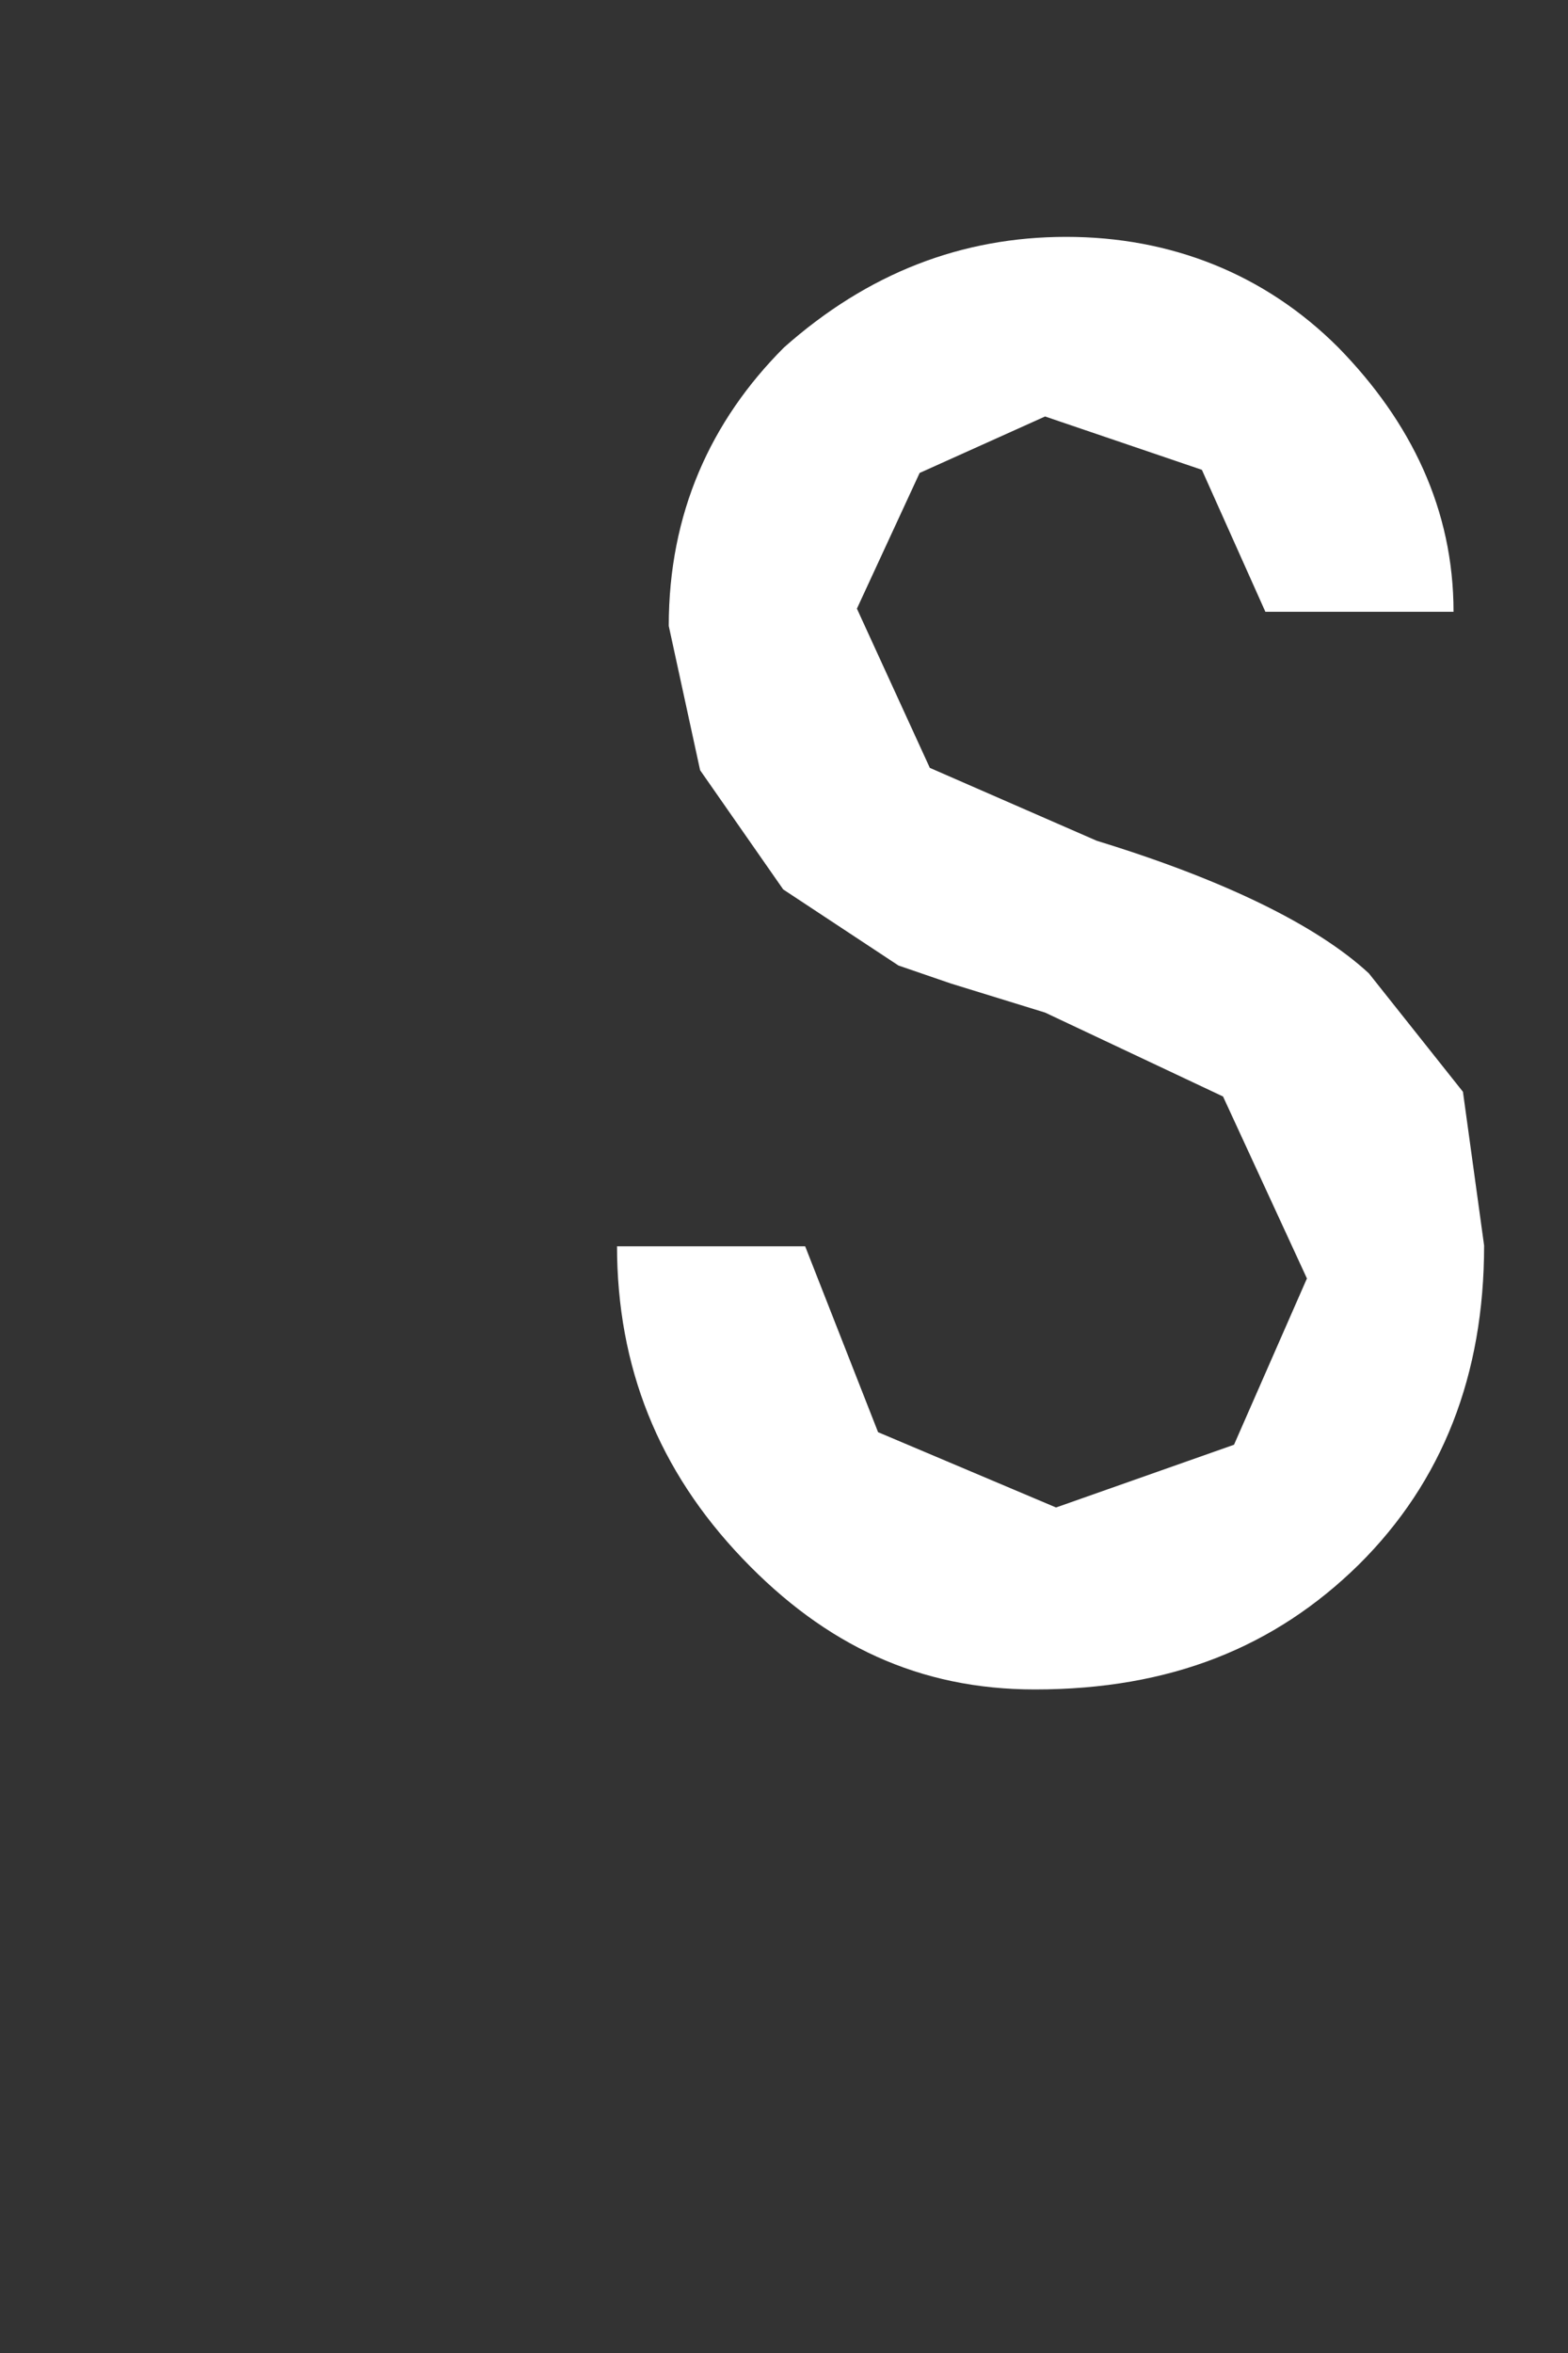 <svg width="2" height="3" viewBox="0 0 2 3" fill="none" xmlns="http://www.w3.org/2000/svg"><rect x="0" y="0" width="2" height="3" fill="#333333" stroke="none"/><path d="M.787 1.589h.24l.093.237.227.096.227-.08.093-.212-.107-.232-.227-.107-.12-.037-.067-.023-.147-.097L.893.982.853.798c0-.143.053-.261.147-.355.107-.095.227-.141.36-.141s.253.047.347.141c.093.095.147.207.147.337h-.24L1.533.599l-.2-.068-.16.072-.08.173.093.203.213.093c.16.049.28.107.347.169l.12.151.027.196c0 .165-.053.301-.16.407-.107.105-.24.159-.413.159-.147 0-.267-.056-.373-.167-.107-.112-.16-.244-.16-.399z" fill="#fff"/></svg>